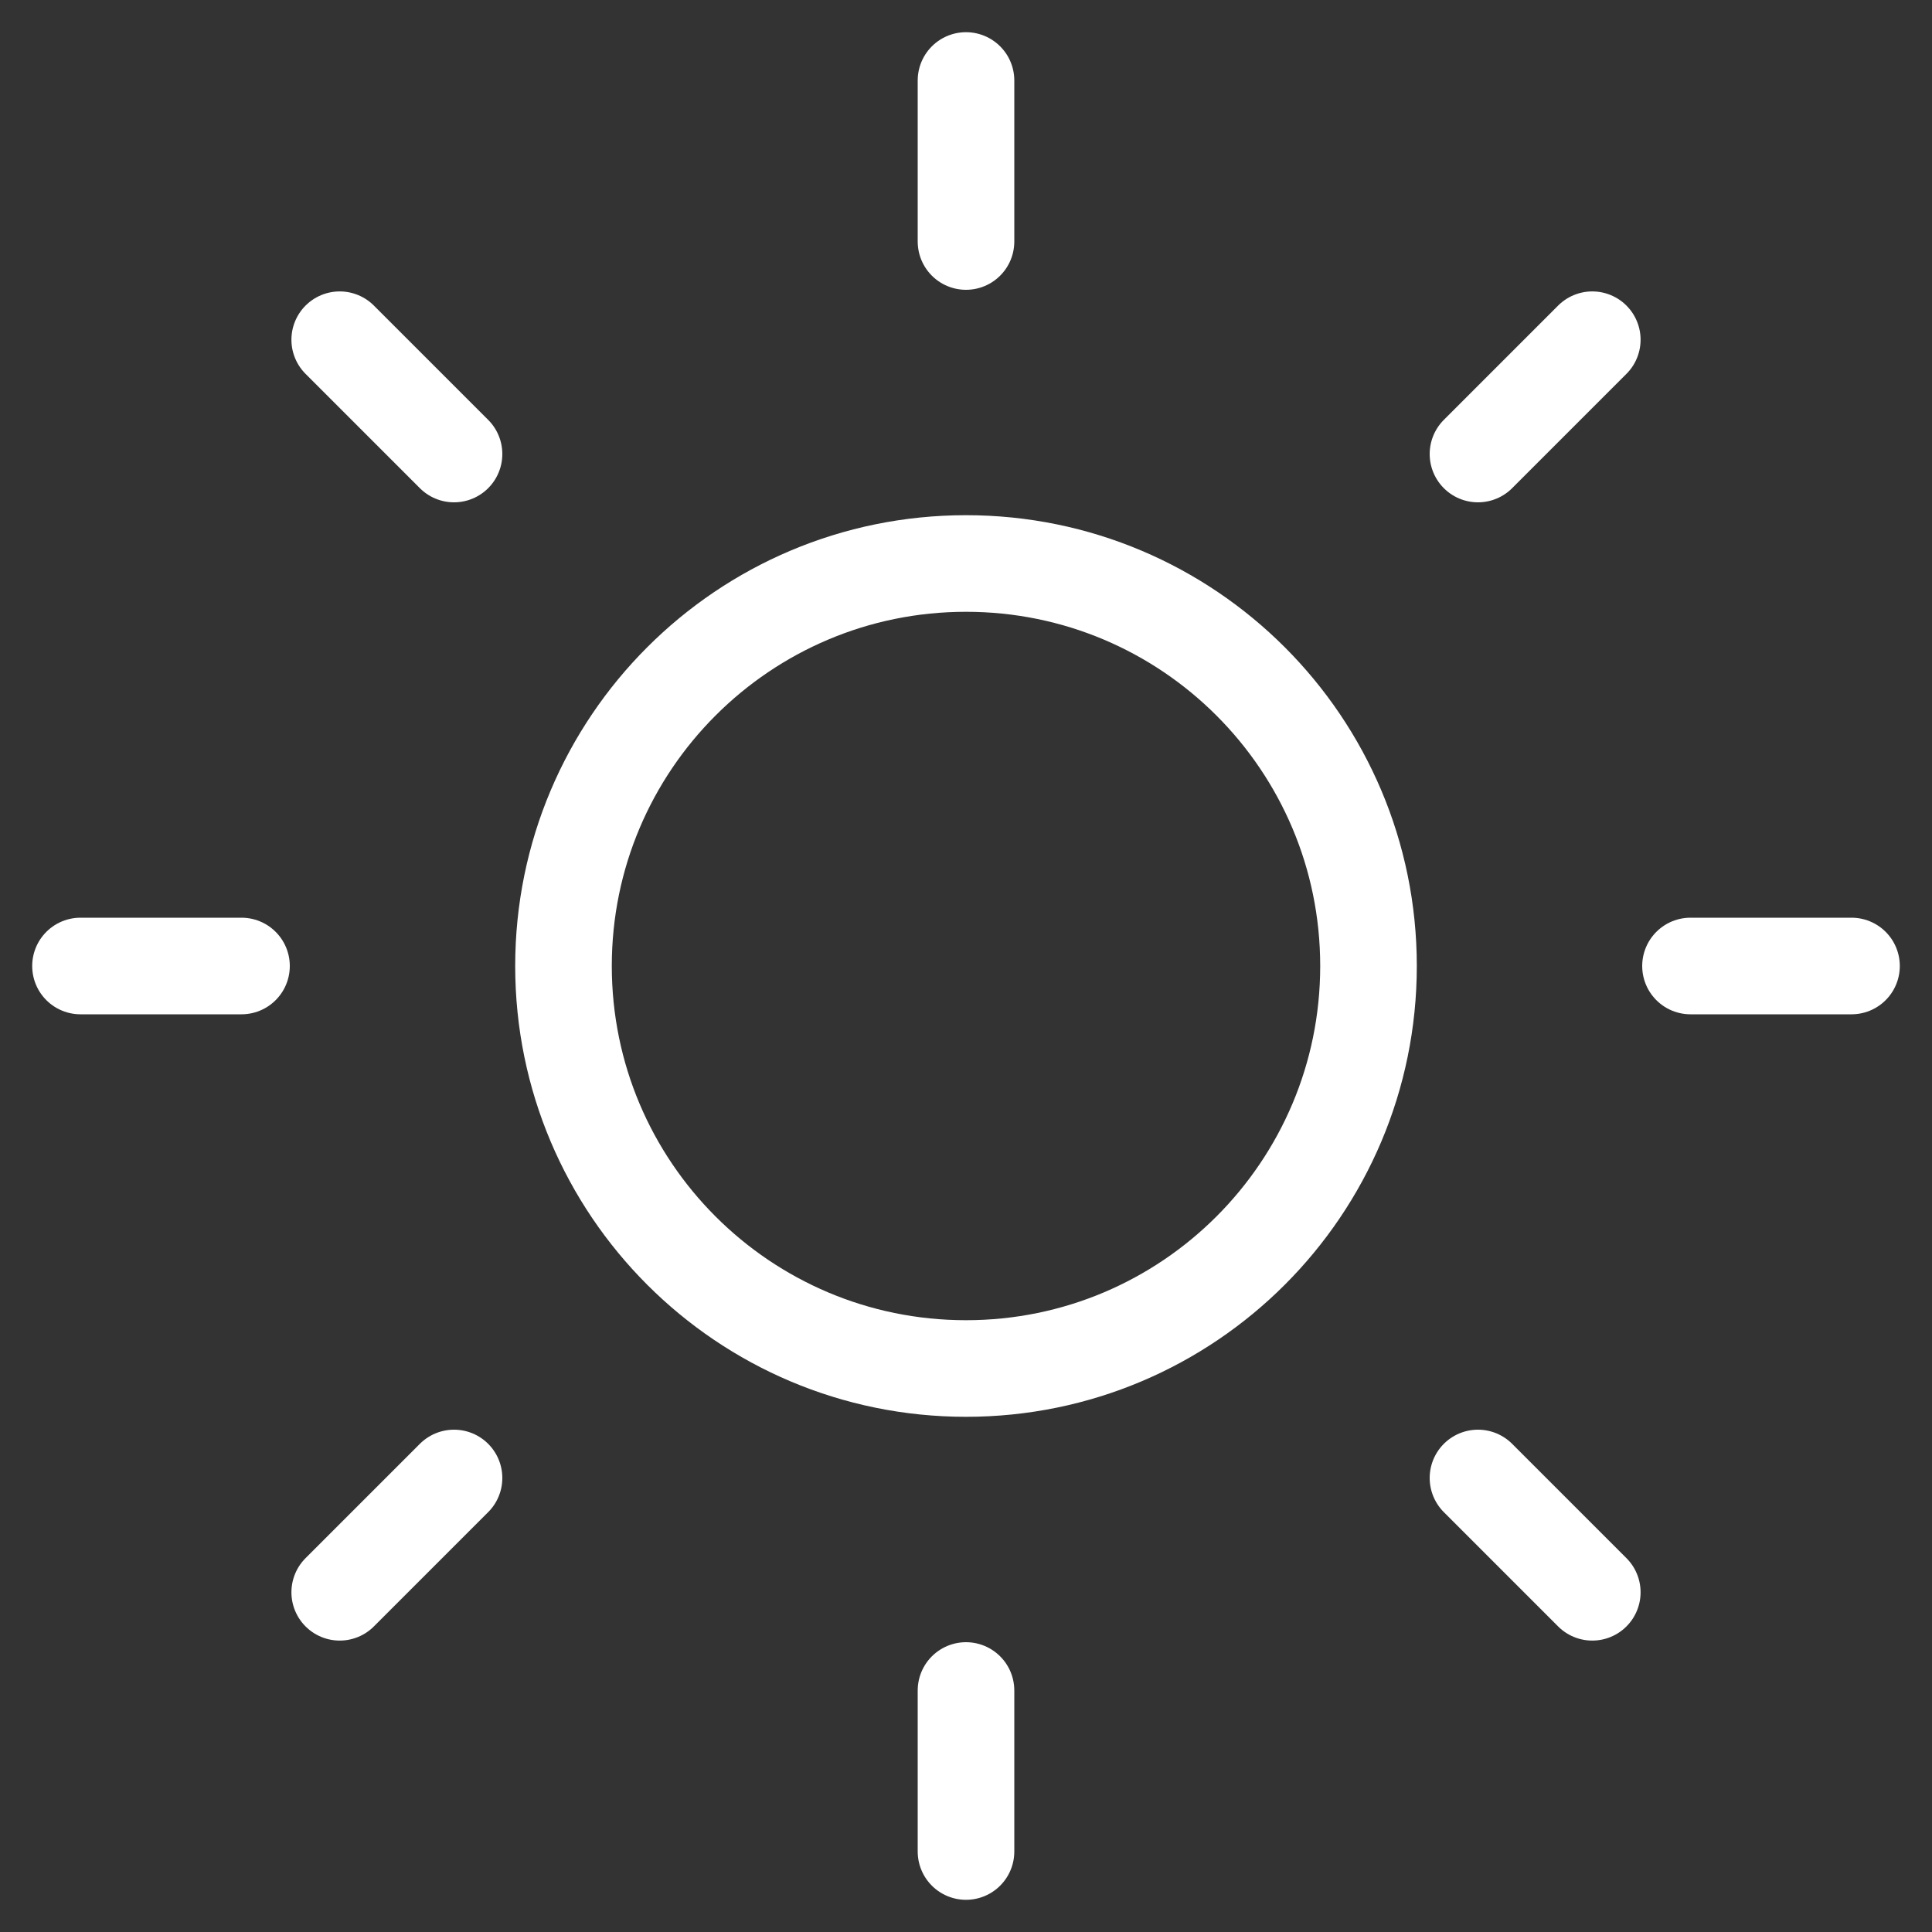 <svg width="80" height="80" viewBox="0 0 80 80" fill="none" xmlns="http://www.w3.org/2000/svg">
<rect x="0" y="0" width="80" height="80" fill="#333333" stroke="none"/>
<path d="M40 56.667C49.205 56.667 56.667 49.205 56.667 40C56.667 30.795 49.205 23.333 40 23.333C30.795 23.333 23.333 30.795 23.333 40C23.333 49.205 30.795 56.667 40 56.667Z" stroke="white" stroke-width="4" stroke-linecap="round" stroke-linejoin="round"/>
<path d="M40 3.333V10" stroke="white" stroke-width="4" stroke-linecap="round" stroke-linejoin="round"/>
<path d="M40 70V76.667" stroke="white" stroke-width="4" stroke-linecap="round" stroke-linejoin="round"/>
<path d="M14.067 14.067L18.8 18.8" stroke="white" stroke-width="4" stroke-linecap="round" stroke-linejoin="round"/>
<path d="M61.2 61.2L65.933 65.933" stroke="white" stroke-width="4" stroke-linecap="round" stroke-linejoin="round"/>
<path d="M3.333 40H10" stroke="white" stroke-width="4" stroke-linecap="round" stroke-linejoin="round"/>
<path d="M70 40H76.667" stroke="white" stroke-width="4" stroke-linecap="round" stroke-linejoin="round"/>
<path d="M14.067 65.933L18.8 61.2" stroke="white" stroke-width="4" stroke-linecap="round" stroke-linejoin="round"/>
<path d="M61.2 18.8L65.933 14.067" stroke="white" stroke-width="4" stroke-linecap="round" stroke-linejoin="round"/>
</svg>
